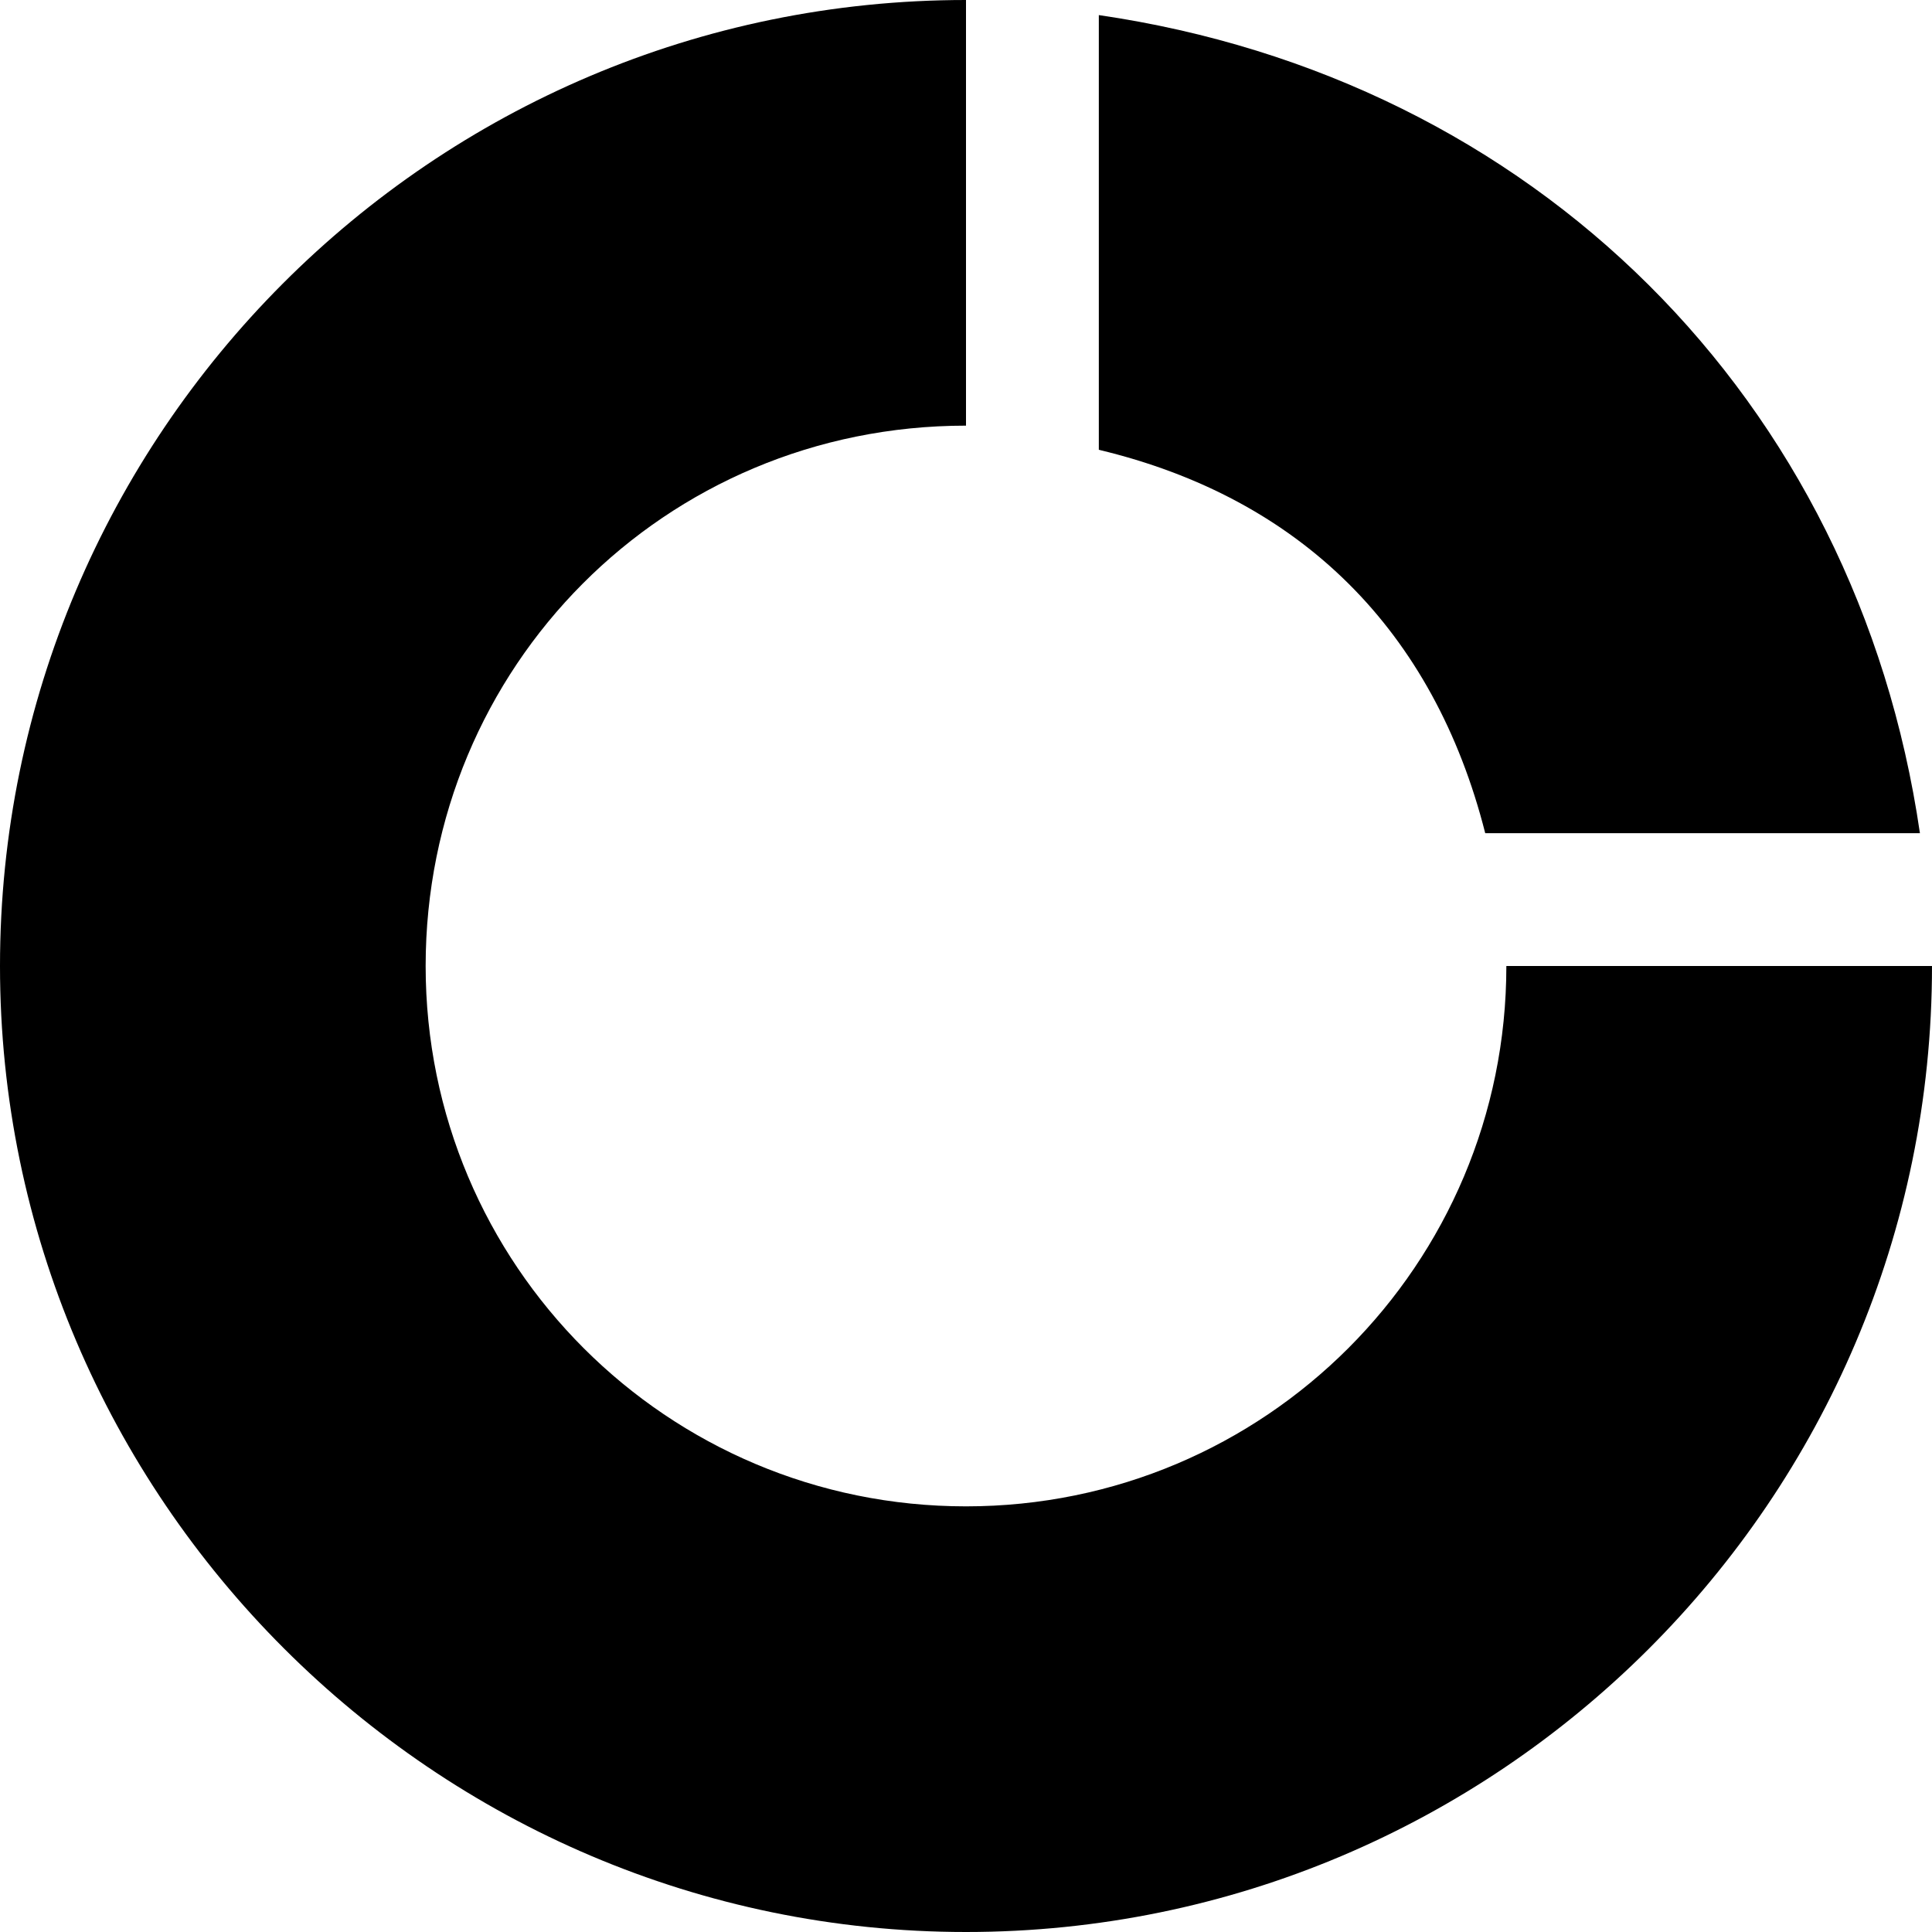 <?xml version="1.0" encoding="utf-8"?>
<!-- Generator: Adobe Illustrator 20.1.0, SVG Export Plug-In . SVG Version: 6.00 Build 0)  -->
<!DOCTYPE svg PUBLIC "-//W3C//DTD SVG 1.1//EN" "http://www.w3.org/Graphics/SVG/1.1/DTD/svg11.dtd">
<svg version="1.1" xmlns="http://www.w3.org/2000/svg" xmlns:xlink="http://www.w3.org/1999/xlink" x="0px" y="0px"
	 viewBox="0 0 64 64" style="enable-background:new 0 0 64 64;" xml:space="preserve">
<g id="chart">
</g>
<g id="line-chart">
</g>
<g id="bar-chart">
</g>
<g id="bar-horizontal-chart">
</g>
<g id="area-chart">
</g>
<g id="pie-chart">
</g>
<g id="donut-chart">
	<g>
		<path d="M49.9,32c0,9.9-8,17.9-17.9,17.9c-9.9,0-17.9-8-17.9-17.9S22,14.1,32,14.1V0C14.3,0,0,14.4,0,32s14.4,32,32,32
			s32-14.3,32-32H49.9z"/>
		<path d="M49.2,27.6h14.4c-2.1-14.4-12.8-25-27.2-27.1v14.4C43.1,16.5,47.5,20.9,49.2,27.6z"/>
	</g>
</g>
</svg>
